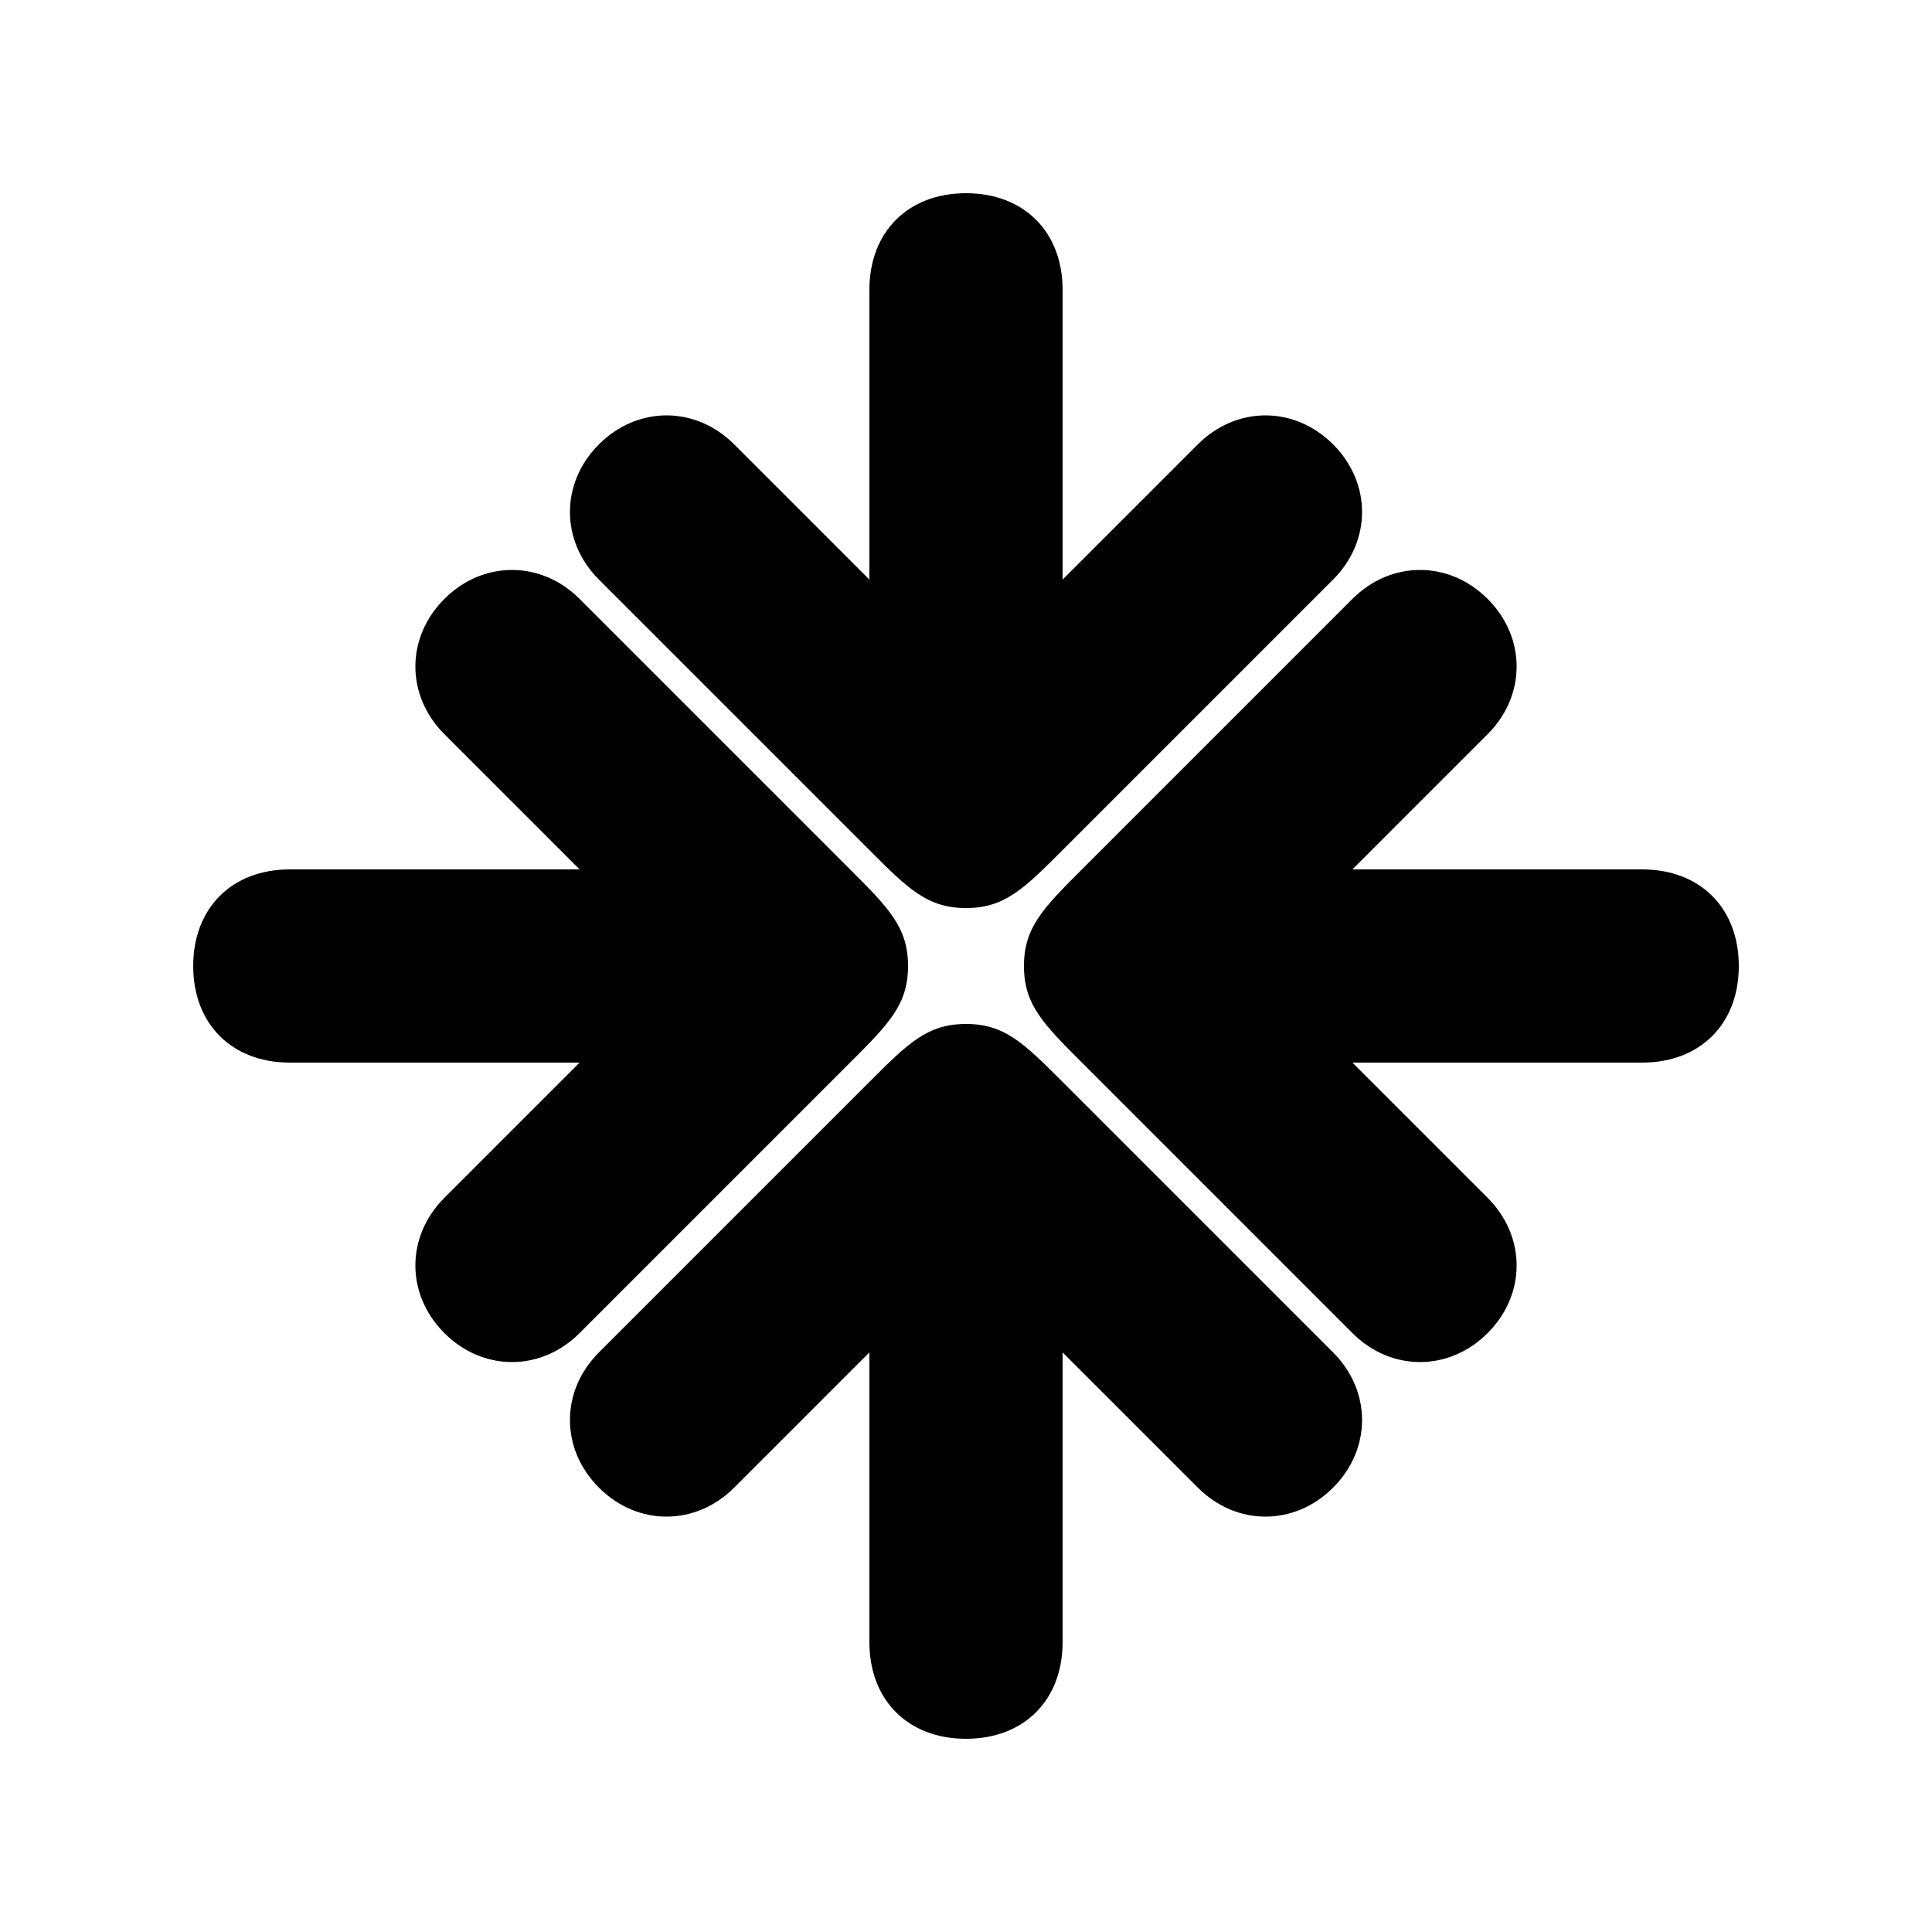 <svg version="1.1" xmlns="http://www.w3.org/2000/svg" viewBox="0 0 100 100"><path stroke="#000000" stroke-width="0" stroke-linejoin="round" stroke-linecap="round" fill="#000000" d="M 10 50 C 10 47 12 45 15 45 C 18 45 27 45 30 45 C 27 42 25 40 23 38 C 21 36 21 33 23 31 C 25 29 28 29 30 31 C 34 35 39 40 44 45 C 46 47 47 48 47 50 C 47 52 46 53 44 55 C 39 60 34 65 30 69 C 28 71 25 71 23 69 C 21 67 21 64 23 62 C 25 60 27 58 30 55 C 27 55 18 55 15 55 C 12 55 10 53 10 50 Z M 50 90 C 47 90 45 88 45 85 C 45 82 45 73 45 70 C 42 73 40 75 38 77 C 36 79 33 79 31 77 C 29 75 29 72 31 70 C 35 66 40 61 45 56 C 47 54 48 53 50 53 C 52 53 53 54 55 56 C 60 61 65 66 69 70 C 71 72 71 75 69 77 C 67 79 64 79 62 77 C 60 75 58 73 55 70 C 55 73 55 82 55 85 C 55 88 53 90 50 90 Z M 90 50 C 90 53 88 55 85 55 C 82 55 73 55 70 55 C 73 58 75 60 77 62 C 79 64 79 67 77 69 C 75 71 72 71 70 69 C 66 65 61 60 56 55 C 54 53 53 52 53 50 C 53 48 54 47 56 45 C 61 40 66 35 70 31 C 72 29 75 29 77 31 C 79 33 79 36 77 38 C 75 40 73 42 70 45 C 73 45 82 45 85 45 C 88 45 90 47 90 50 Z M 50 10 C 53 10 55 12 55 15 C 55 19 55 27 55 30 C 58 27 60 25 62 23 C 64 21 67 21 69 23 C 71 25 71 28 69 30 C 65 34 60 39 55 44 C 53 46 52 47 50 47 C 48 47 47 46 45 44 C 40 39 35 34 31 30 C 29 28 29 25 31 23 C 33 21 36 21 38 23 C 40 25 42 27 45 30 C 45 27 45 19 45 15 C 45 12 47 10 50 10 Z"></path></svg>